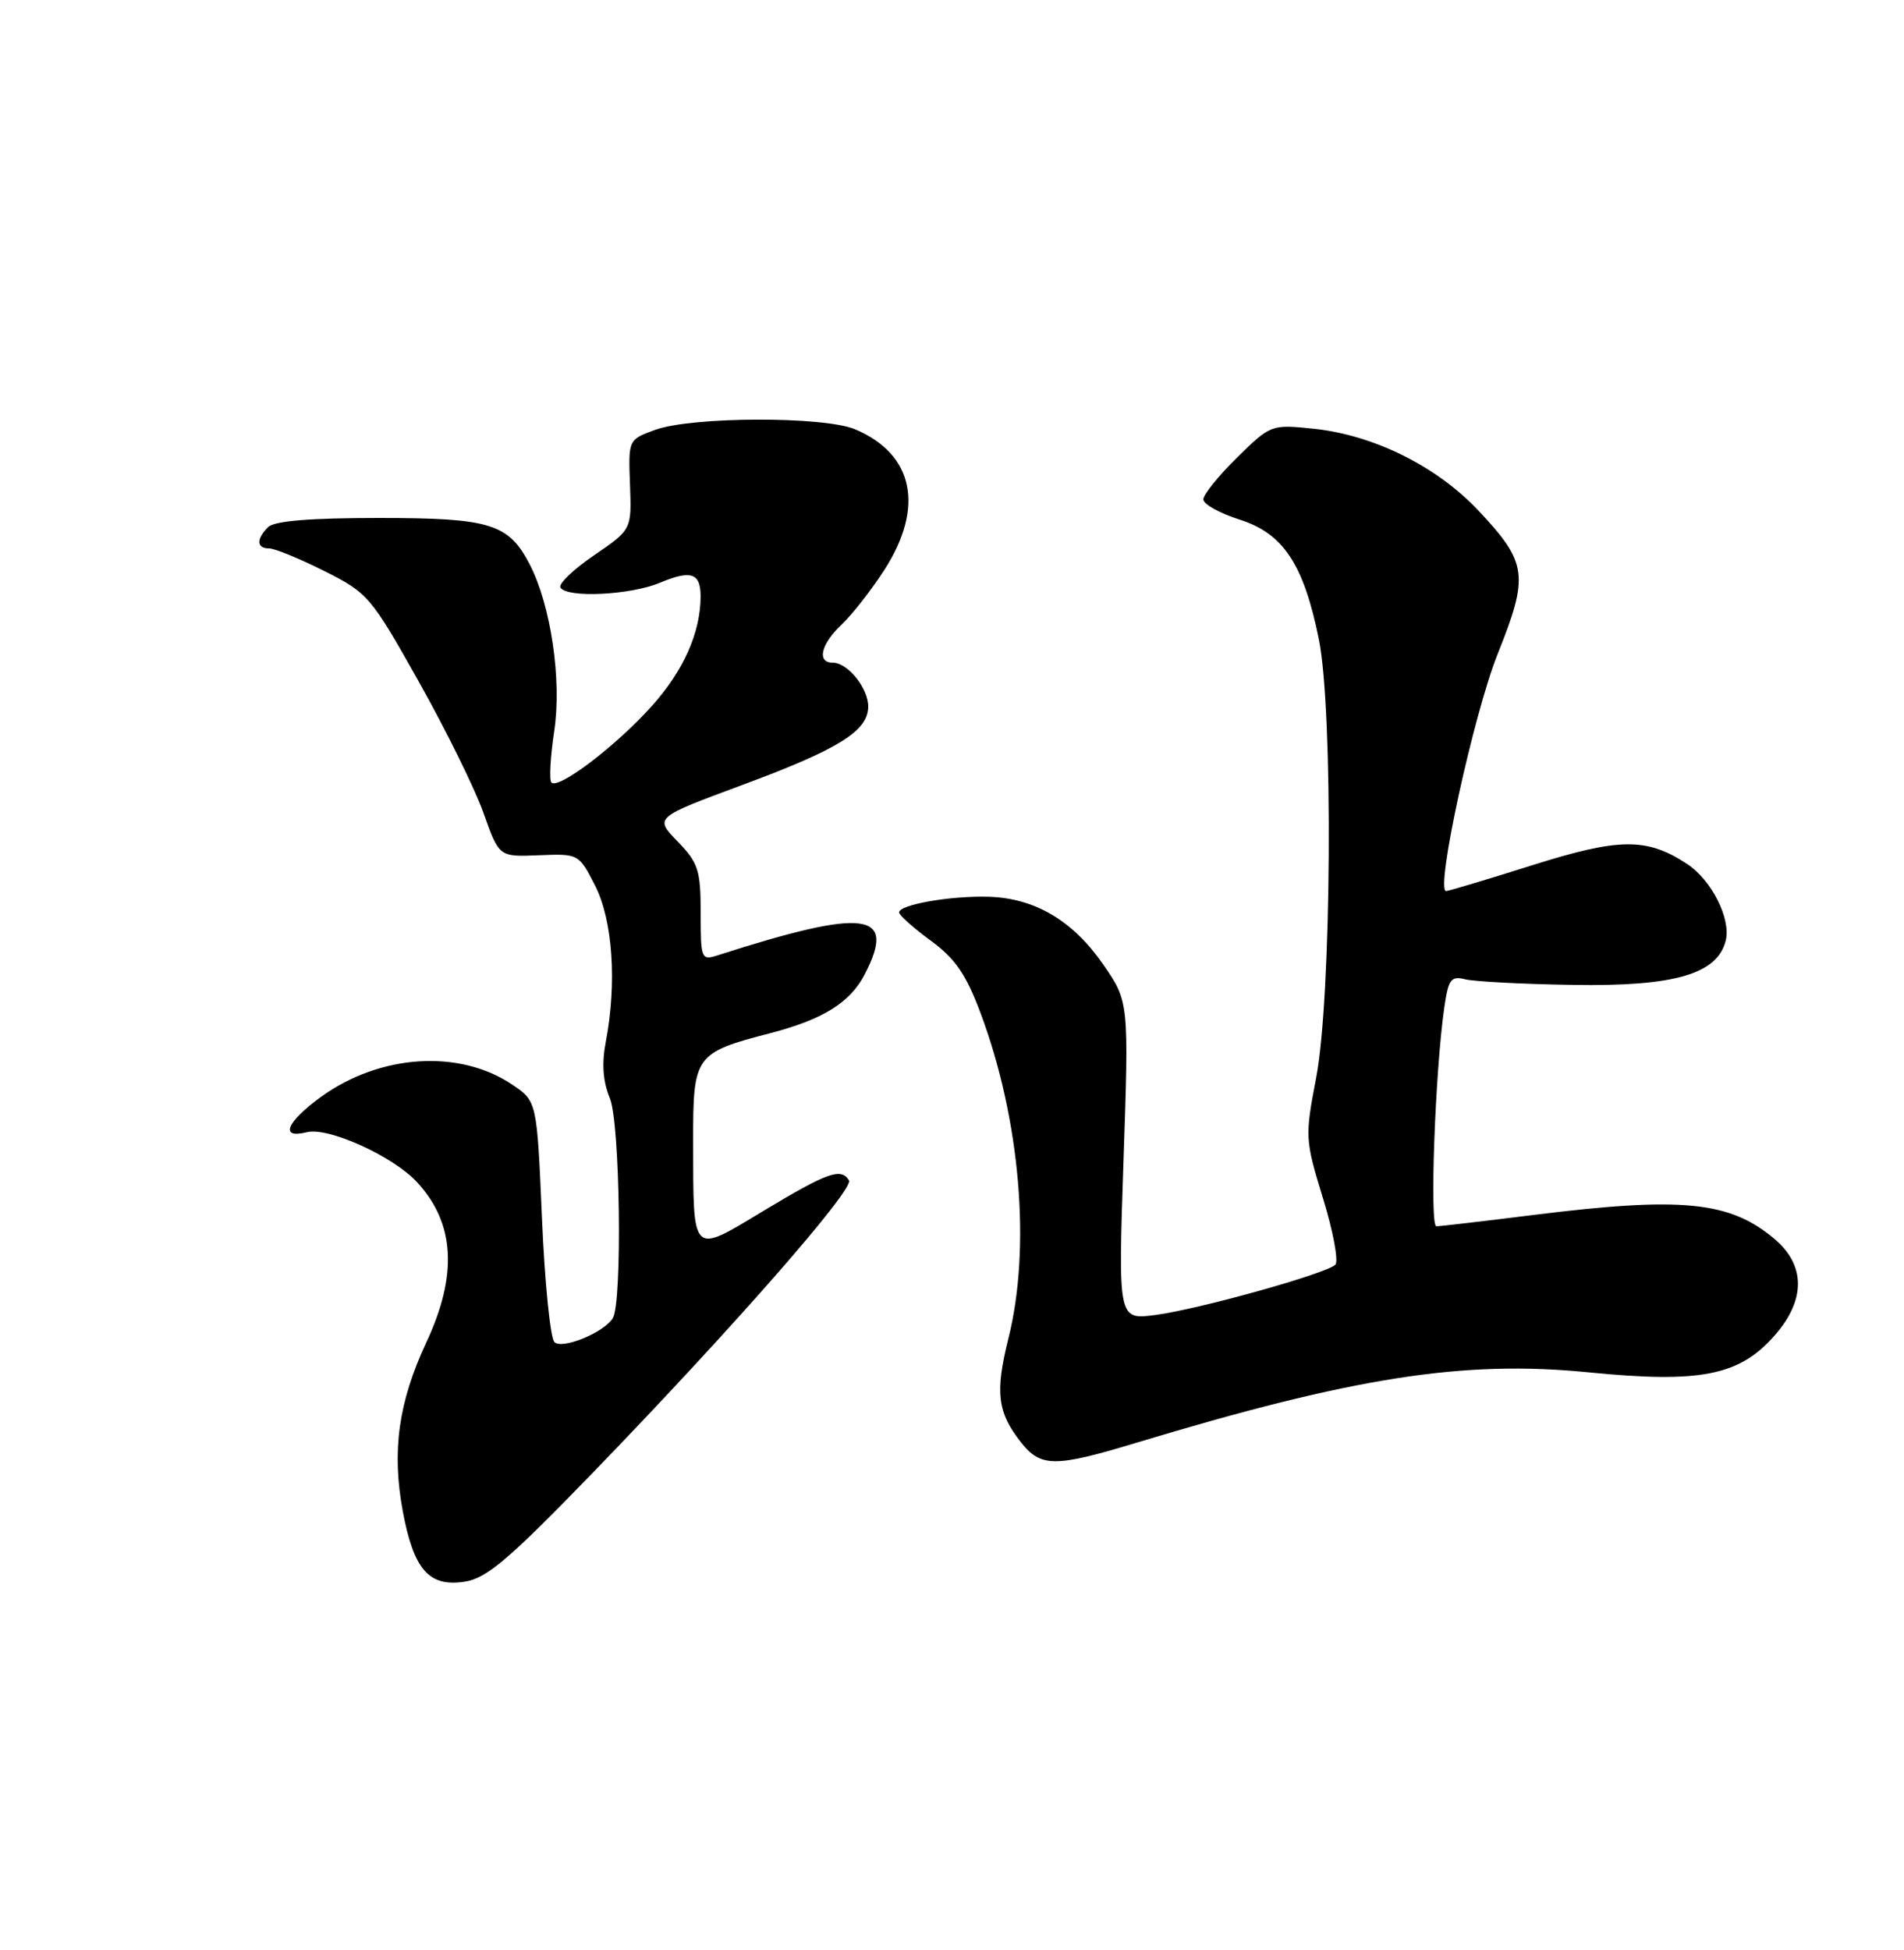 <?xml version="1.0" encoding="UTF-8" standalone="no"?>
<!DOCTYPE svg PUBLIC "-//W3C//DTD SVG 1.1//EN" "http://www.w3.org/Graphics/SVG/1.1/DTD/svg11.dtd" >
<svg xmlns="http://www.w3.org/2000/svg" xmlns:xlink="http://www.w3.org/1999/xlink" version="1.1" viewBox="0 0 250 256">
 <g >
 <path fill="currentColor"
d=" M 77.87 193.31 C 96.16 174.41 112.19 156.12 111.47 154.96 C 110.43 153.27 108.68 153.90 100.34 158.91 C 90.69 164.72 91.04 165.05 91.01 149.77 C 91.00 138.54 91.24 138.21 101.17 135.63 C 108.07 133.83 111.64 131.61 113.55 127.90 C 117.79 119.70 113.69 119.17 94.25 125.41 C 92.08 126.11 92.00 125.91 92.00 119.86 C 92.00 114.24 91.69 113.27 88.96 110.46 C 85.93 107.33 85.93 107.33 97.47 103.05 C 110.12 98.37 114.00 95.95 114.00 92.76 C 114.00 90.33 111.31 87.00 109.35 87.00 C 107.21 87.00 107.78 84.56 110.52 81.98 C 111.90 80.68 114.43 77.44 116.14 74.79 C 121.42 66.56 119.97 59.61 112.28 56.36 C 108.18 54.63 90.79 54.68 86.00 56.44 C 82.50 57.72 82.50 57.72 82.72 63.63 C 82.94 69.53 82.94 69.53 78.00 72.90 C 75.28 74.76 73.29 76.66 73.59 77.14 C 74.45 78.53 82.76 78.13 86.64 76.51 C 90.74 74.79 92.00 75.22 91.99 78.31 C 91.98 83.06 89.75 88.06 85.55 92.73 C 80.87 97.94 73.34 103.67 72.40 102.73 C 72.09 102.42 72.26 99.38 72.77 95.98 C 73.78 89.30 72.34 79.50 69.56 74.11 C 66.78 68.74 64.38 68.00 49.74 68.00 C 40.70 68.00 36.01 68.39 35.20 69.20 C 33.62 70.78 33.68 72.00 35.34 72.00 C 36.08 72.00 39.34 73.34 42.59 74.97 C 48.31 77.84 48.71 78.31 55.00 89.51 C 58.58 95.88 62.41 103.66 63.51 106.80 C 65.53 112.50 65.53 112.50 70.76 112.28 C 75.97 112.07 76.00 112.08 78.14 116.27 C 80.45 120.80 81.02 129.04 79.55 136.73 C 78.99 139.64 79.16 141.97 80.08 144.19 C 81.42 147.43 81.73 171.01 80.46 173.06 C 79.29 174.95 73.80 177.20 72.79 176.19 C 72.26 175.66 71.52 168.32 71.16 159.90 C 70.50 144.57 70.50 144.57 67.24 142.38 C 60.31 137.72 49.90 138.39 42.15 144.00 C 37.58 147.32 36.68 149.55 40.28 148.64 C 43.11 147.93 51.64 151.80 54.77 155.21 C 59.74 160.60 60.12 167.38 55.97 176.25 C 52.32 184.06 51.42 190.50 52.89 198.42 C 54.32 206.07 56.32 208.36 60.99 207.65 C 63.90 207.21 66.76 204.78 77.87 193.31 Z  M 149.07 189.45 C 177.70 180.79 192.14 178.53 208.54 180.16 C 223.26 181.62 228.38 180.61 233.01 175.33 C 237.11 170.67 237.09 166.09 232.97 162.63 C 227.12 157.70 220.82 157.08 201.46 159.49 C 194.88 160.31 189.09 160.99 188.60 160.99 C 187.69 161.00 188.44 140.56 189.64 132.26 C 190.18 128.55 190.52 128.09 192.41 128.57 C 193.60 128.86 199.95 129.20 206.53 129.30 C 219.86 129.52 225.49 127.89 226.59 123.49 C 227.31 120.63 224.73 115.52 221.50 113.41 C 216.23 109.95 212.63 109.98 201.22 113.58 C 195.33 115.44 190.22 116.97 189.88 116.98 C 188.42 117.02 193.47 93.81 196.64 85.87 C 200.78 75.54 200.56 73.89 194.14 67.05 C 188.65 61.21 180.37 57.10 172.44 56.28 C 166.93 55.71 166.83 55.75 162.44 60.06 C 160.00 62.46 158.00 64.93 158.00 65.56 C 158.00 66.19 160.14 67.38 162.75 68.21 C 168.50 70.03 171.17 74.06 173.17 83.92 C 175.07 93.30 174.84 130.93 172.82 141.47 C 171.33 149.25 171.35 149.61 173.72 157.34 C 175.06 161.69 175.78 165.61 175.33 166.04 C 174.10 167.22 157.44 171.87 151.74 172.63 C 146.81 173.28 146.81 173.28 147.52 152.39 C 148.23 131.50 148.23 131.50 144.82 126.57 C 140.85 120.85 135.85 117.90 129.80 117.73 C 124.78 117.58 117.97 118.78 118.06 119.80 C 118.09 120.18 119.97 121.85 122.22 123.50 C 125.43 125.85 126.85 127.92 128.75 133.00 C 133.97 146.97 135.40 163.78 132.40 175.74 C 130.64 182.79 130.95 185.40 134.05 189.34 C 136.65 192.64 138.48 192.65 149.07 189.45 Z "/>
</g>
</svg>